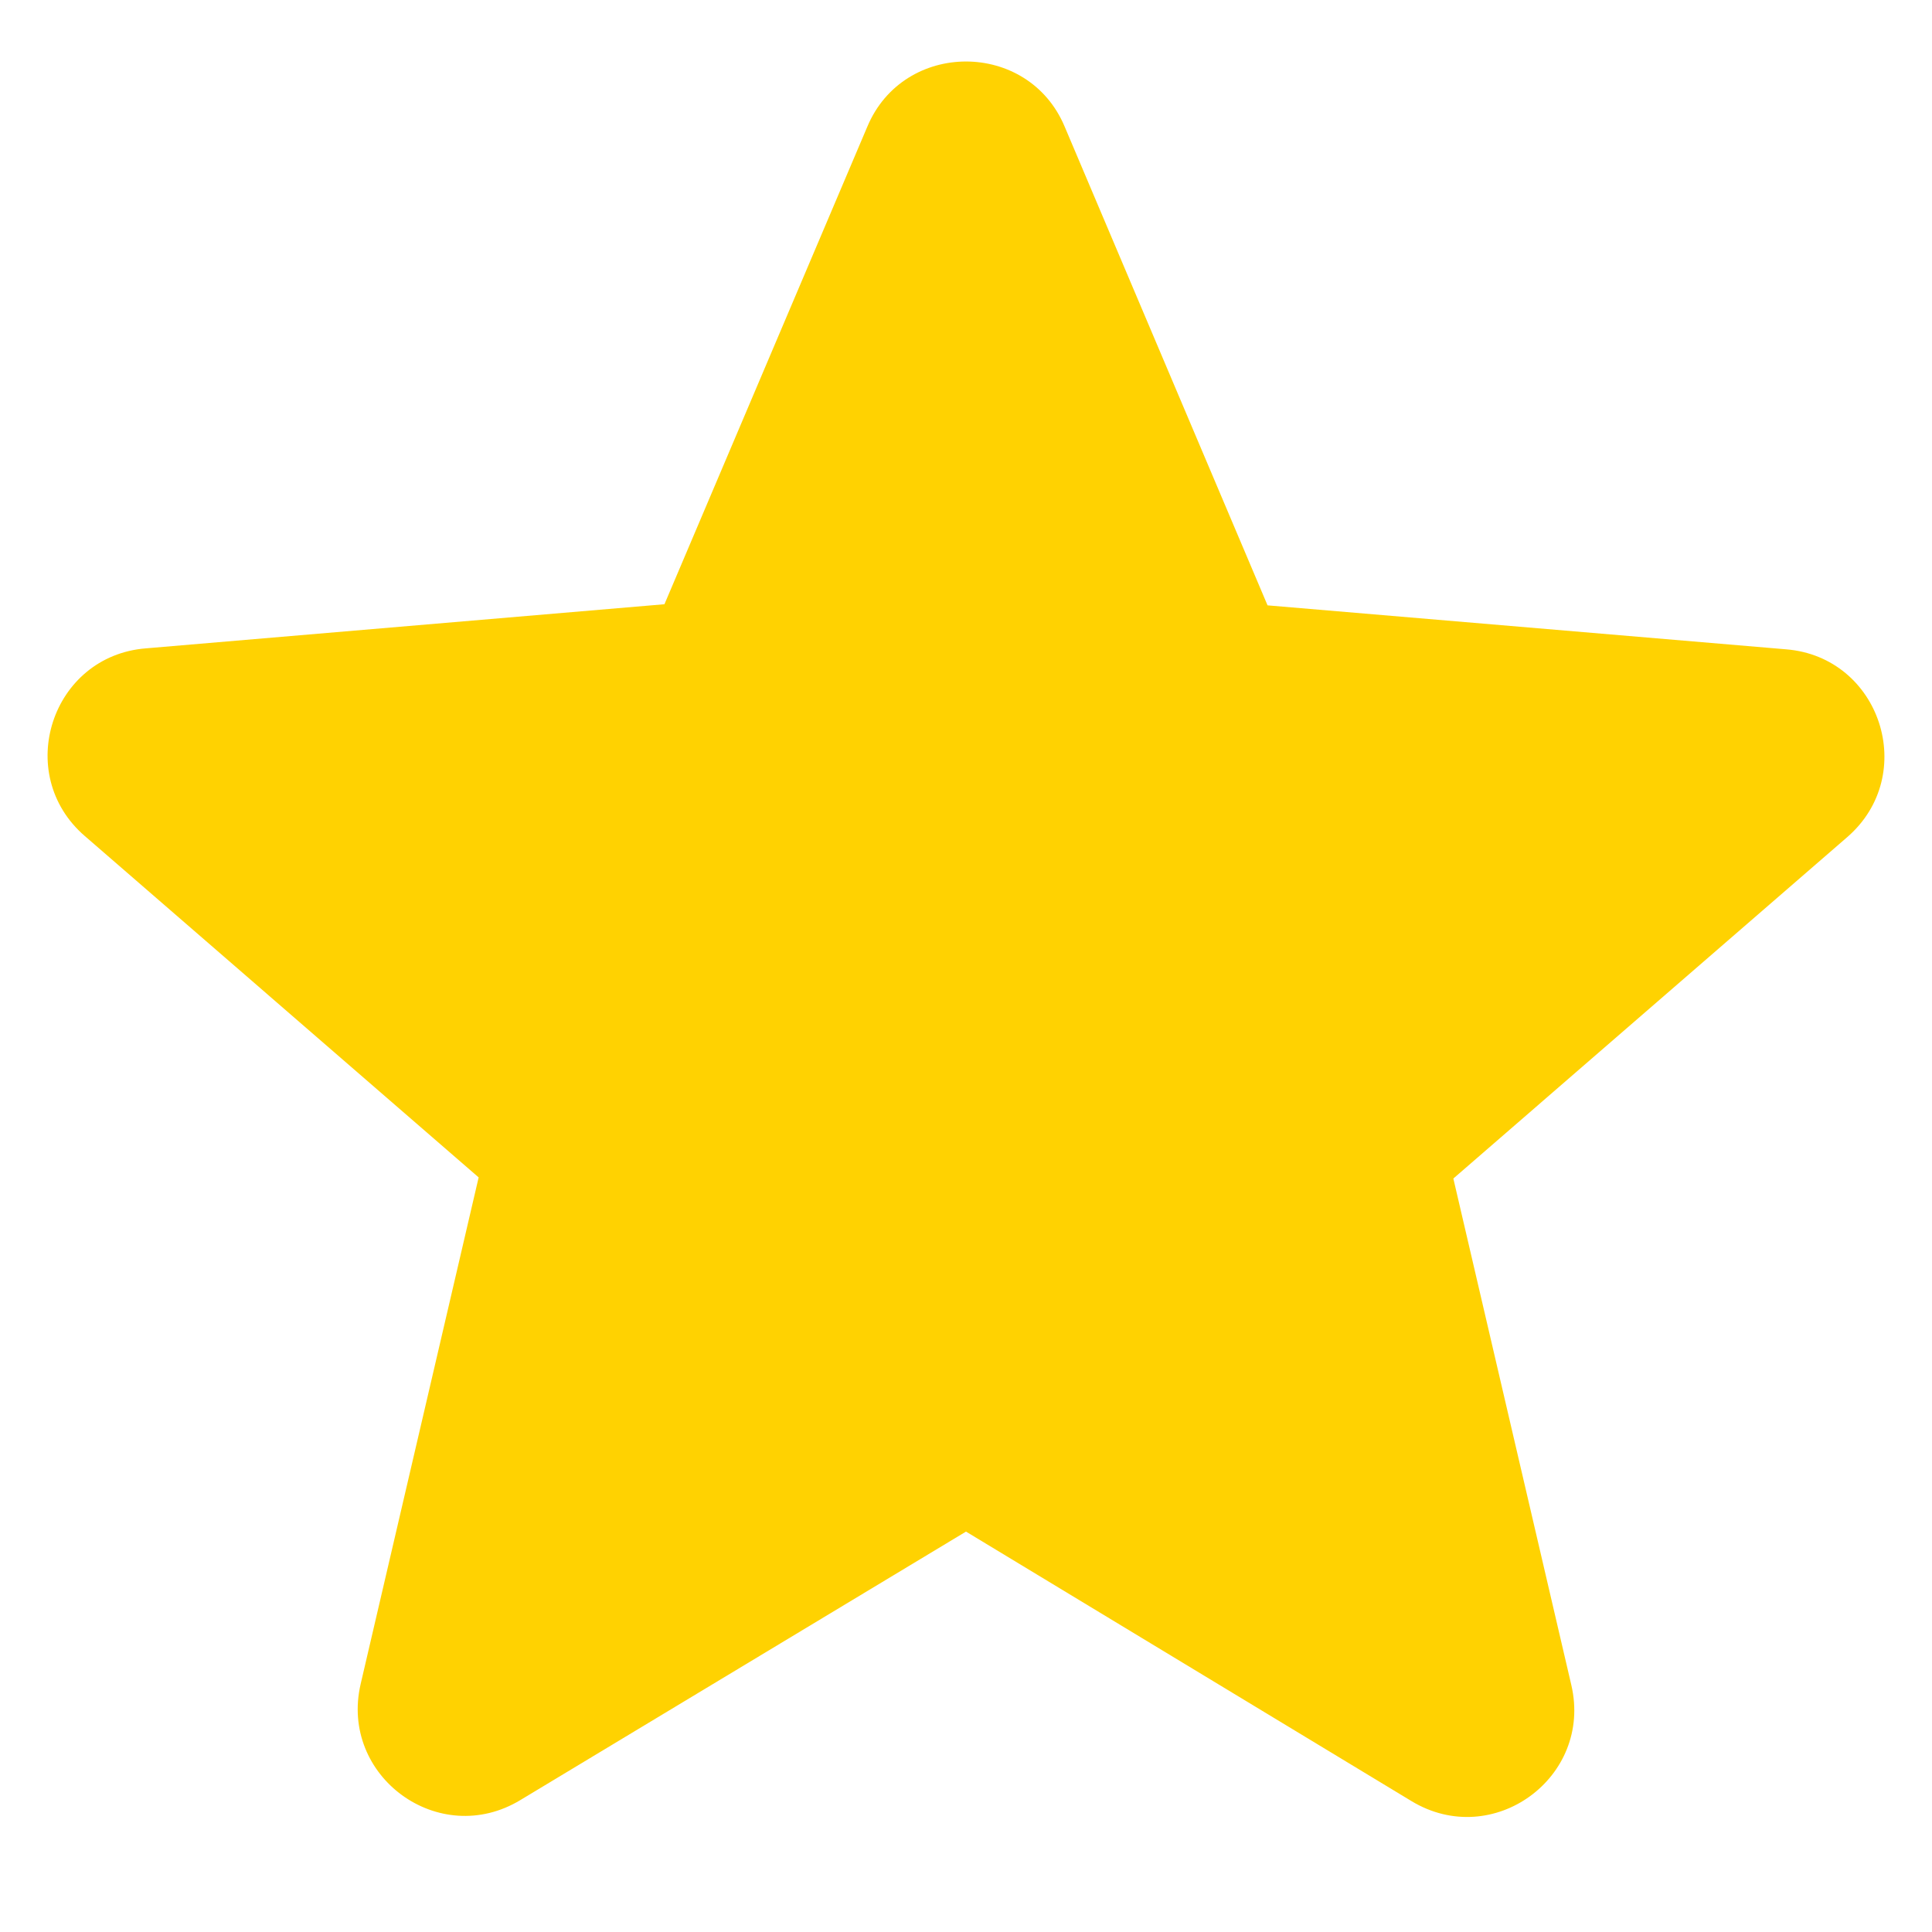 <svg width="12" height="12" viewBox="0 0 12 12" fill="none" xmlns="http://www.w3.org/2000/svg">
<path d="M6 9.513L8.767 11.187C9.273 11.493 9.893 11.04 9.76 10.467L9.027 7.32L11.473 5.2C11.92 4.813 11.68 4.08 11.093 4.033L7.873 3.76L6.613 0.787C6.387 0.247 5.613 0.247 5.387 0.787L4.127 3.753L0.907 4.027C0.32 4.073 0.08 4.807 0.527 5.193L2.973 7.313L2.24 10.46C2.107 11.033 2.727 11.487 3.233 11.18L6 9.513Z" fill="#FFD201"/>
</svg>
